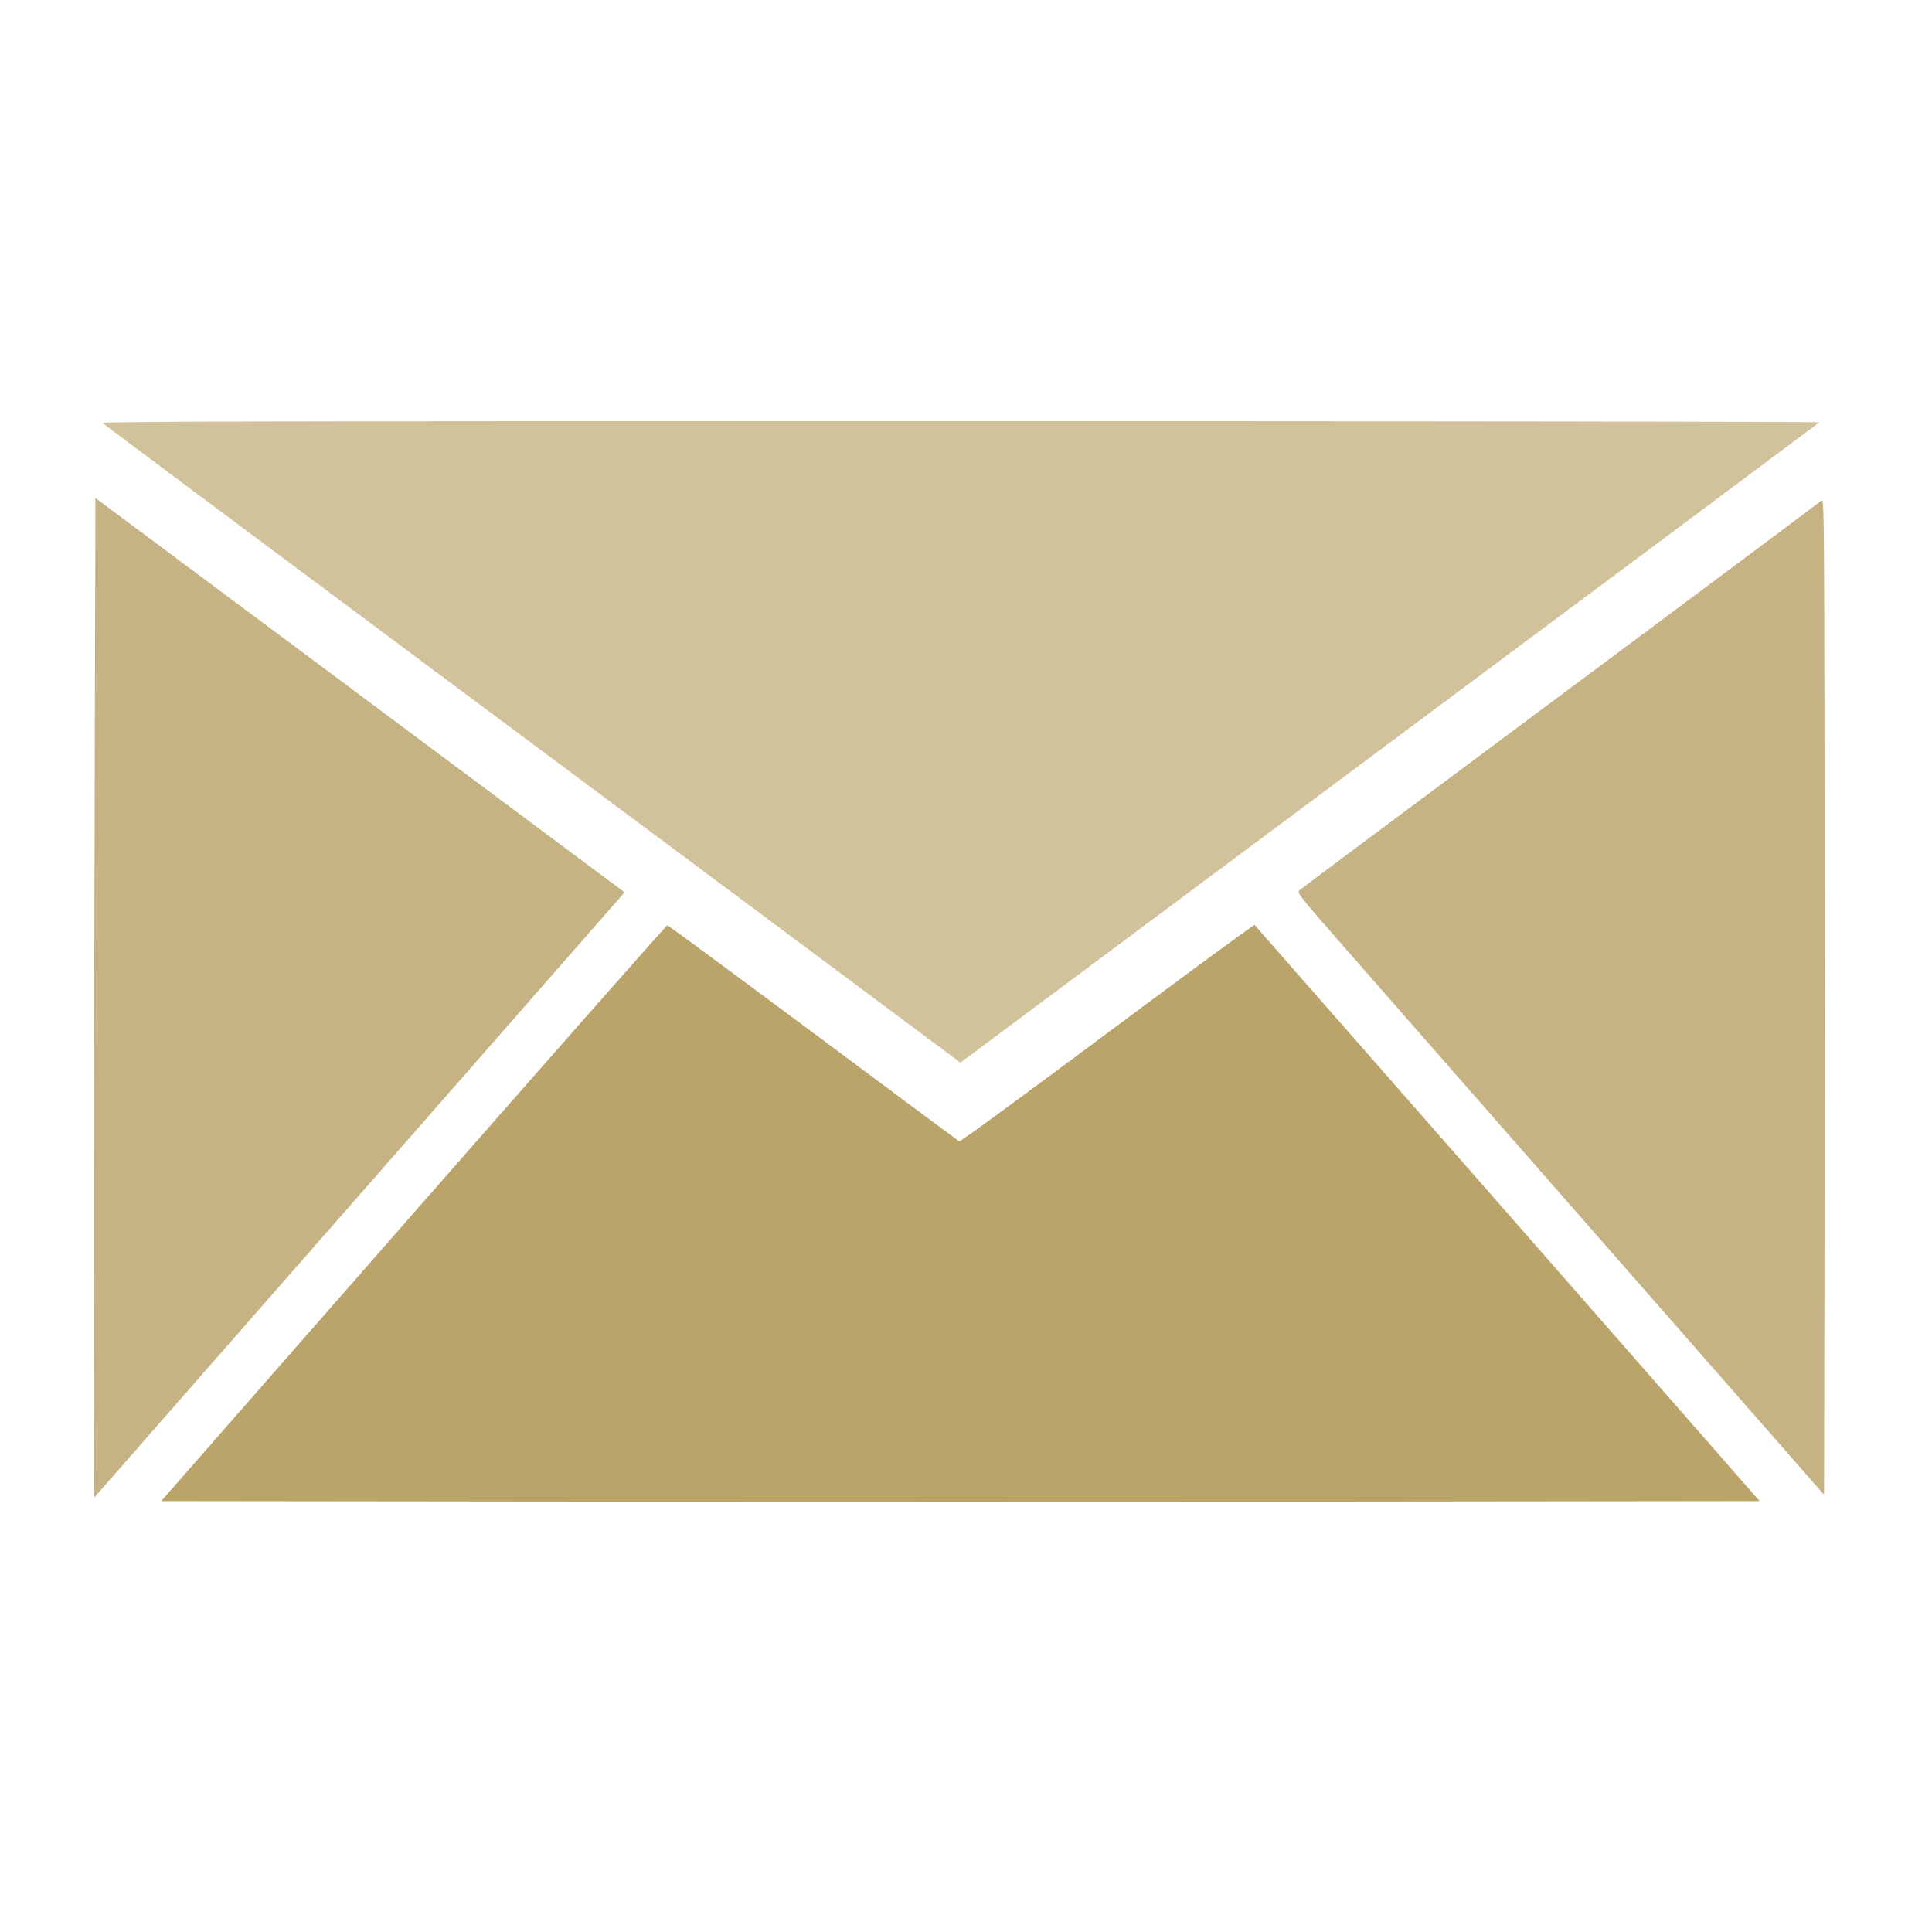 <svg xmlns="http://www.w3.org/2000/svg" width="150" height="150" viewBox="0 0 150 150" fill="none">
<path d="M7.969 32.859C8.062 32.941 19.031 41.133 32.344 51.047C45.656 60.961 60.598 72.094 65.555 75.785L74.566 82.5L74.93 82.231C75.129 82.078 90.117 70.91 108.223 57.422C126.34 43.934 141.199 32.848 141.258 32.789C141.328 32.742 111.316 32.695 74.59 32.695C18.094 32.695 7.828 32.719 7.969 32.859Z" fill="#8E6808" fill-opacity="0.4"/>
<path d="M7.336 67.758C7.289 83.766 7.266 101.227 7.289 106.559L7.324 116.262L20.754 100.934C28.148 92.508 37.406 81.938 41.344 77.438L48.492 69.281L28.324 54.246C17.227 45.984 7.98 39.094 7.781 38.941L7.406 38.672L7.336 67.758Z" fill="#8E6808" fill-opacity="0.5"/>
<path d="M141.387 38.883C141.258 39 132.141 45.82 121.113 54.023C110.098 62.227 100.98 69.023 100.875 69.129C100.687 69.305 100.898 69.586 104.273 73.43C106.254 75.691 115.465 86.203 124.746 96.797L141.621 116.051L141.656 96.691C141.668 86.051 141.668 68.637 141.656 58.008C141.621 38.672 141.621 38.66 141.387 38.883Z" fill="#8E6808" fill-opacity="0.5"/>
<path d="M85.957 80.215C79.711 84.879 74.543 88.664 74.473 88.617C74.414 88.582 69.305 84.785 63.141 80.191C56.965 75.598 51.867 71.836 51.809 71.836C51.75 71.836 42.879 81.891 32.109 94.184L12.516 116.543L43.594 116.578C60.68 116.59 88.606 116.59 105.645 116.578L136.617 116.543L117.059 94.219C106.289 81.938 97.453 71.859 97.406 71.812C97.359 71.777 92.215 75.551 85.957 80.215Z" fill="#8E6808" fill-opacity="0.6"/>
</svg>